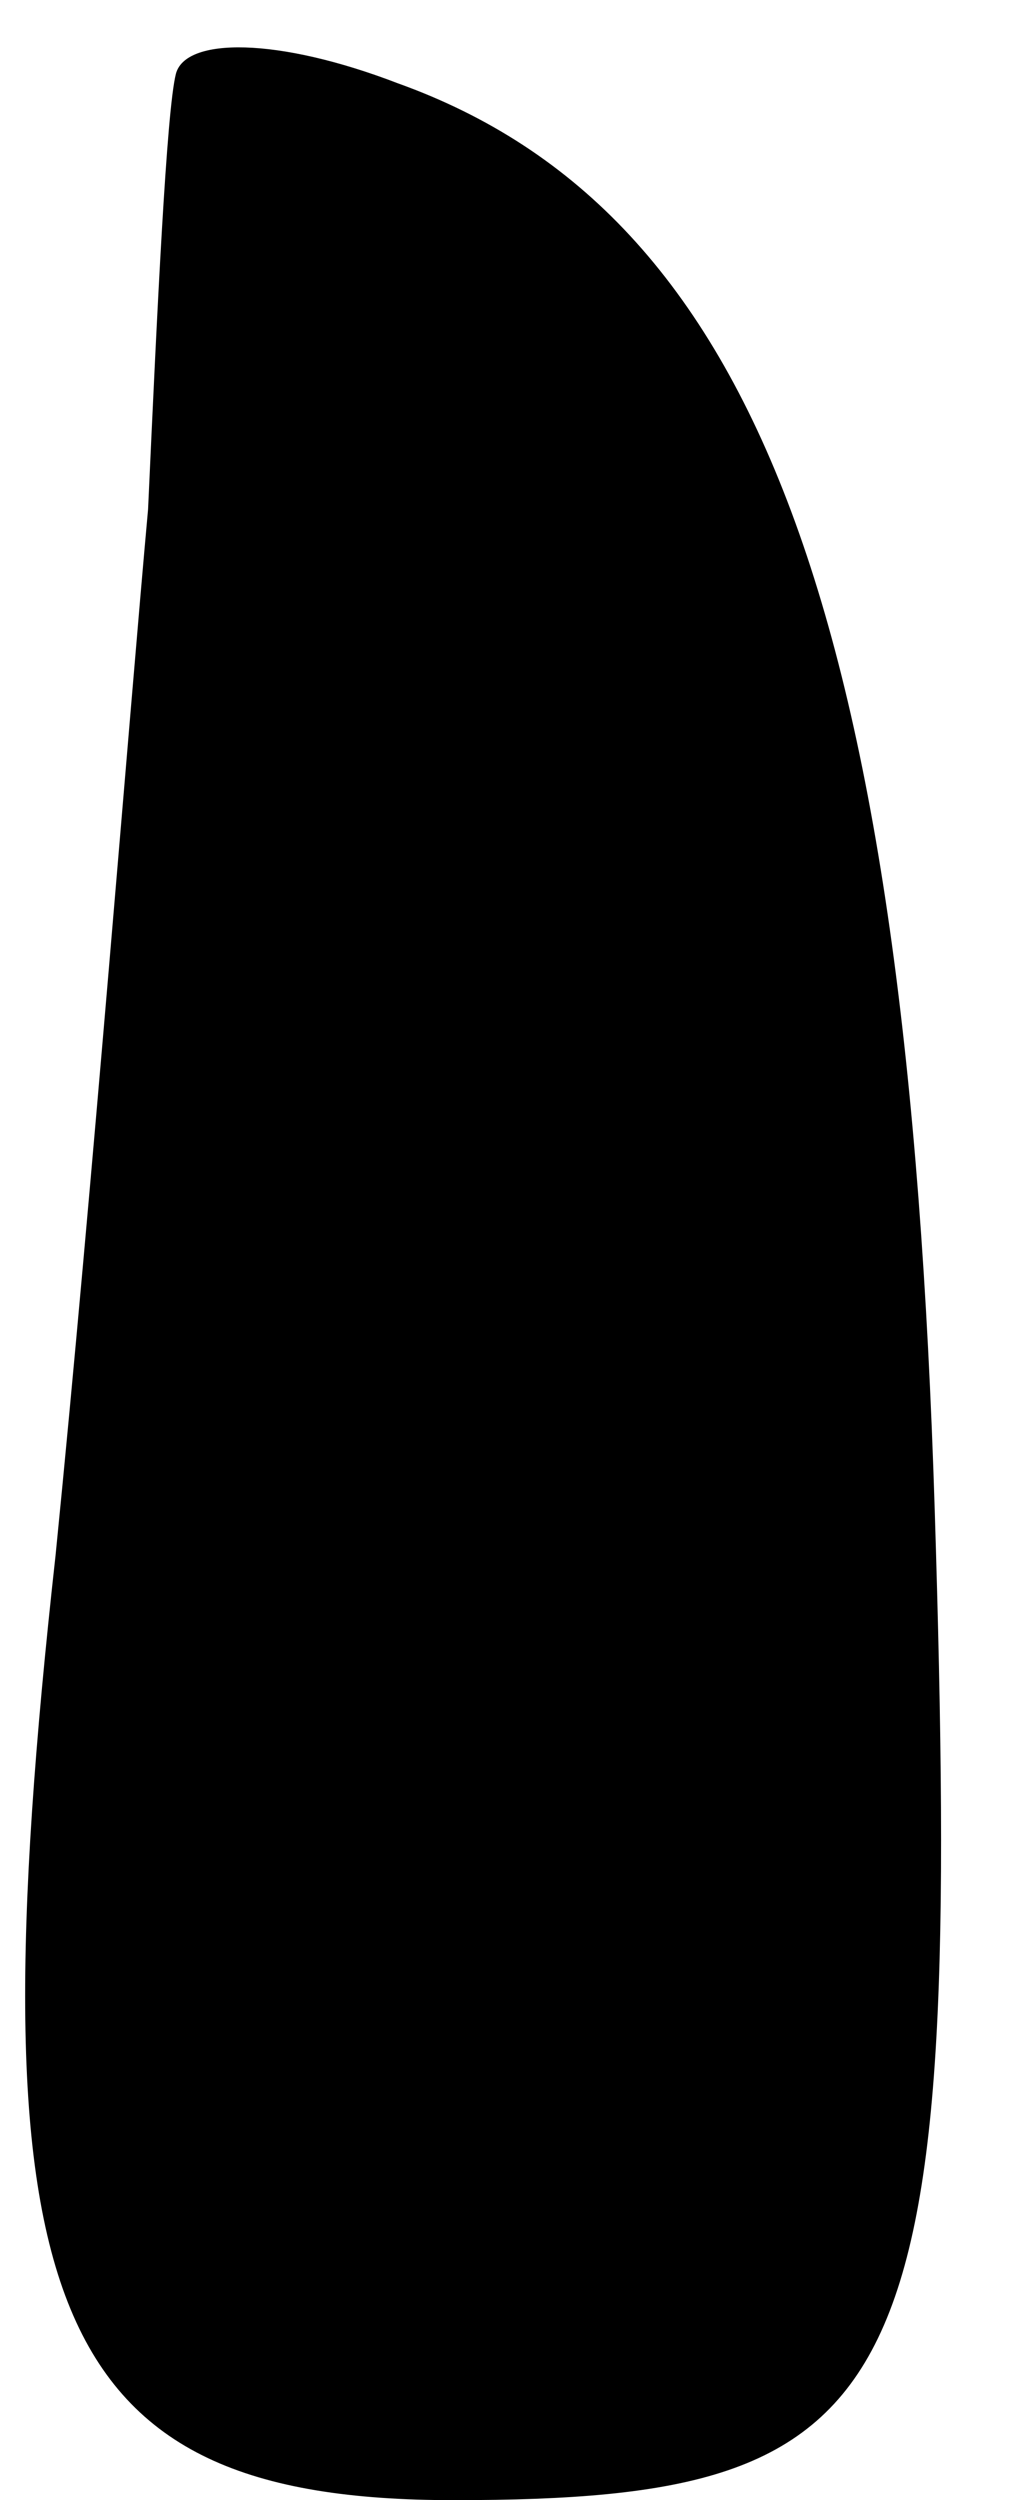 <?xml version="1.0" standalone="no"?>
<!DOCTYPE svg PUBLIC "-//W3C//DTD SVG 20010904//EN"
 "http://www.w3.org/TR/2001/REC-SVG-20010904/DTD/svg10.dtd">
<svg version="1.0" xmlns="http://www.w3.org/2000/svg"
 width="11pt" height="27pt" viewBox="0 0 11 27"
 preserveAspectRatio="xMidYMid meet">
<g transform="translate(0,27) scale(0.1,-0.1)"
fill="#000000" stroke="none">
<path fill="#000000" stroke="none" d="M19 262 c-1 -4 -2 -25 -3 -47 -2 -22
-6 -73 -10 -113 -9 -81 -1 -102 43 -102 50 0 55 11 52 107 -3 96 -19 140 -58
154 -13 5 -23 5 -24 1z"/>
</g>
</svg>
